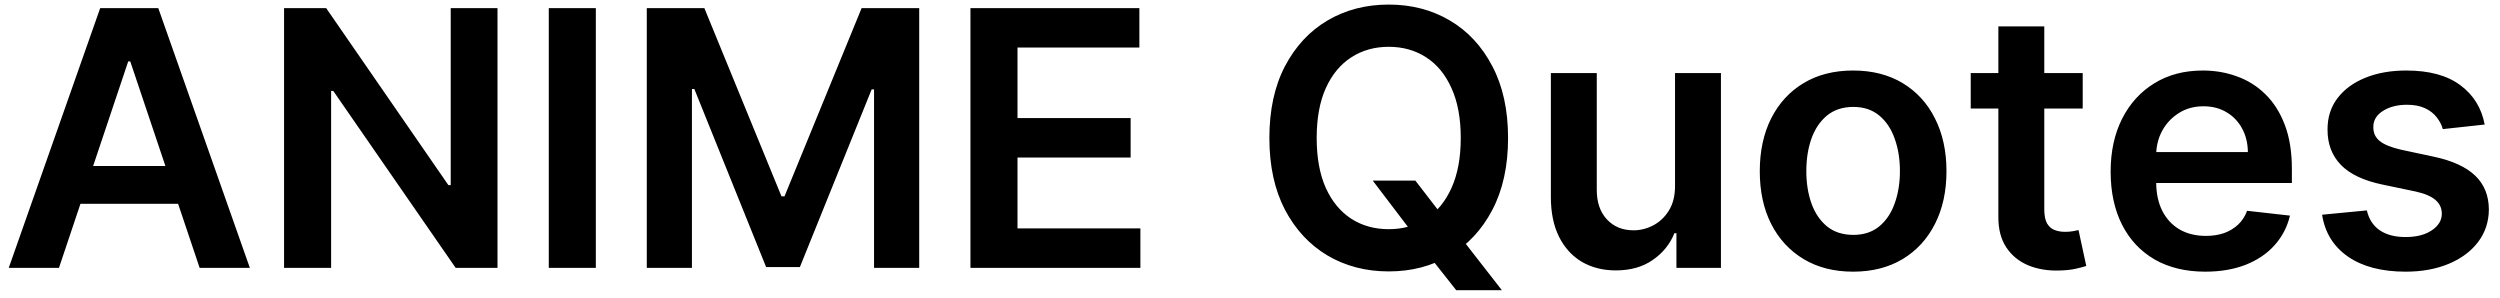 <svg width="168" height="20" viewBox="0 0 168 20" fill="none" xmlns="http://www.w3.org/2000/svg">
<path d="M3.963 18H0.588L6.733 0.545H10.636L16.79 18H13.415L8.753 4.125H8.616L3.963 18ZM4.074 11.156H13.278V13.696H4.074V11.156ZM33.432 0.545V18H30.62L22.396 6.111H22.251V18H19.089V0.545H21.918L30.134 12.443H30.288V0.545H33.432ZM40.04 0.545V18H36.878V0.545H40.04ZM43.464 0.545H47.333L52.515 13.193H52.719L57.901 0.545H61.771V18H58.736V6.009H58.575L53.751 17.949H51.484L46.66 5.983H46.498V18H43.464V0.545ZM65.214 18V0.545H76.566V3.196H68.376V7.935H75.978V10.585H68.376V15.349H76.634V18H65.214ZM92.248 12.136H95.112L96.808 14.335L98.018 15.767L100.924 19.5H97.856L95.879 16.994L95.035 15.801L92.248 12.136ZM101.342 9.273C101.342 11.153 100.989 12.764 100.285 14.105C99.586 15.44 98.631 16.463 97.421 17.173C96.217 17.884 94.85 18.239 93.322 18.239C91.793 18.239 90.424 17.884 89.214 17.173C88.009 16.457 87.055 15.432 86.35 14.097C85.651 12.756 85.302 11.148 85.302 9.273C85.302 7.392 85.651 5.784 86.35 4.449C87.055 3.108 88.009 2.082 89.214 1.372C90.424 0.662 91.793 0.307 93.322 0.307C94.85 0.307 96.217 0.662 97.421 1.372C98.631 2.082 99.586 3.108 100.285 4.449C100.989 5.784 101.342 7.392 101.342 9.273ZM98.163 9.273C98.163 7.949 97.955 6.832 97.54 5.923C97.131 5.009 96.563 4.318 95.836 3.852C95.109 3.381 94.271 3.145 93.322 3.145C92.373 3.145 91.535 3.381 90.808 3.852C90.08 4.318 89.509 5.009 89.094 5.923C88.685 6.832 88.481 7.949 88.481 9.273C88.481 10.597 88.685 11.716 89.094 12.631C89.509 13.54 90.08 14.23 90.808 14.702C91.535 15.168 92.373 15.401 93.322 15.401C94.271 15.401 95.109 15.168 95.836 14.702C96.563 14.23 97.131 13.54 97.54 12.631C97.955 11.716 98.163 10.597 98.163 9.273ZM112.562 12.494V4.909H115.647V18H112.656V15.673H112.519C112.224 16.406 111.738 17.006 111.062 17.472C110.391 17.938 109.565 18.171 108.582 18.171C107.724 18.171 106.965 17.98 106.306 17.599C105.653 17.213 105.141 16.653 104.772 15.921C104.403 15.182 104.218 14.29 104.218 13.244V4.909H107.303V12.767C107.303 13.597 107.531 14.256 107.985 14.744C108.44 15.233 109.036 15.477 109.775 15.477C110.229 15.477 110.67 15.367 111.096 15.145C111.522 14.923 111.871 14.594 112.144 14.156C112.423 13.713 112.562 13.159 112.562 12.494ZM124.53 18.256C123.251 18.256 122.143 17.974 121.206 17.412C120.268 16.849 119.541 16.062 119.024 15.051C118.513 14.04 118.257 12.858 118.257 11.506C118.257 10.153 118.513 8.969 119.024 7.952C119.541 6.935 120.268 6.145 121.206 5.582C122.143 5.02 123.251 4.739 124.53 4.739C125.808 4.739 126.916 5.02 127.854 5.582C128.791 6.145 129.516 6.935 130.027 7.952C130.544 8.969 130.803 10.153 130.803 11.506C130.803 12.858 130.544 14.04 130.027 15.051C129.516 16.062 128.791 16.849 127.854 17.412C126.916 17.974 125.808 18.256 124.53 18.256ZM124.547 15.784C125.24 15.784 125.82 15.594 126.286 15.213C126.751 14.827 127.098 14.31 127.325 13.662C127.558 13.014 127.675 12.293 127.675 11.497C127.675 10.696 127.558 9.972 127.325 9.324C127.098 8.67 126.751 8.151 126.286 7.764C125.82 7.378 125.24 7.185 124.547 7.185C123.837 7.185 123.246 7.378 122.774 7.764C122.308 8.151 121.959 8.67 121.726 9.324C121.499 9.972 121.385 10.696 121.385 11.497C121.385 12.293 121.499 13.014 121.726 13.662C121.959 14.31 122.308 14.827 122.774 15.213C123.246 15.594 123.837 15.784 124.547 15.784ZM139.958 4.909V7.295H132.433V4.909H139.958ZM134.29 1.773H137.376V14.062C137.376 14.477 137.438 14.796 137.563 15.017C137.694 15.233 137.864 15.381 138.075 15.46C138.285 15.54 138.518 15.579 138.773 15.579C138.967 15.579 139.143 15.565 139.302 15.537C139.467 15.508 139.592 15.483 139.677 15.46L140.197 17.872C140.032 17.929 139.796 17.991 139.489 18.06C139.188 18.128 138.819 18.168 138.381 18.179C137.609 18.202 136.913 18.085 136.293 17.829C135.674 17.568 135.183 17.165 134.819 16.619C134.461 16.074 134.285 15.392 134.29 14.574V1.773ZM148.193 18.256C146.881 18.256 145.747 17.983 144.793 17.438C143.844 16.886 143.114 16.108 142.602 15.102C142.091 14.091 141.835 12.901 141.835 11.531C141.835 10.185 142.091 9.003 142.602 7.986C143.119 6.963 143.841 6.168 144.767 5.599C145.693 5.026 146.781 4.739 148.031 4.739C148.838 4.739 149.599 4.869 150.315 5.131C151.037 5.386 151.673 5.784 152.224 6.324C152.781 6.864 153.219 7.551 153.537 8.386C153.855 9.216 154.014 10.204 154.014 11.352V12.298H143.284V10.219H151.057C151.051 9.628 150.923 9.102 150.673 8.642C150.423 8.176 150.074 7.81 149.625 7.543C149.182 7.276 148.665 7.142 148.074 7.142C147.443 7.142 146.889 7.295 146.412 7.602C145.935 7.903 145.563 8.301 145.295 8.795C145.034 9.284 144.901 9.821 144.895 10.406V12.222C144.895 12.983 145.034 13.636 145.312 14.182C145.591 14.722 145.98 15.136 146.48 15.426C146.98 15.71 147.565 15.852 148.236 15.852C148.685 15.852 149.091 15.79 149.455 15.665C149.818 15.534 150.134 15.344 150.401 15.094C150.668 14.844 150.869 14.534 151.006 14.165L153.886 14.489C153.705 15.25 153.358 15.915 152.847 16.483C152.341 17.046 151.693 17.483 150.903 17.796C150.114 18.102 149.21 18.256 148.193 18.256ZM166.971 8.369L164.158 8.676C164.079 8.392 163.94 8.125 163.741 7.875C163.548 7.625 163.286 7.423 162.957 7.27C162.627 7.116 162.224 7.04 161.746 7.04C161.104 7.04 160.565 7.179 160.127 7.457C159.695 7.736 159.482 8.097 159.488 8.54C159.482 8.92 159.621 9.23 159.906 9.469C160.195 9.707 160.673 9.903 161.337 10.057L163.57 10.534C164.809 10.801 165.729 11.224 166.332 11.804C166.94 12.383 167.246 13.142 167.252 14.079C167.246 14.903 167.005 15.631 166.528 16.261C166.056 16.886 165.4 17.375 164.559 17.727C163.718 18.079 162.752 18.256 161.661 18.256C160.059 18.256 158.769 17.921 157.792 17.25C156.815 16.574 156.232 15.633 156.045 14.429L159.053 14.139C159.19 14.73 159.479 15.176 159.923 15.477C160.366 15.778 160.942 15.929 161.653 15.929C162.386 15.929 162.974 15.778 163.417 15.477C163.866 15.176 164.09 14.804 164.09 14.361C164.09 13.986 163.945 13.676 163.656 13.432C163.371 13.188 162.928 13 162.326 12.869L160.093 12.401C158.837 12.139 157.908 11.699 157.306 11.079C156.704 10.454 156.406 9.665 156.411 8.71C156.406 7.903 156.624 7.205 157.067 6.614C157.516 6.017 158.138 5.557 158.934 5.233C159.735 4.903 160.658 4.739 161.704 4.739C163.238 4.739 164.445 5.065 165.326 5.719C166.212 6.372 166.761 7.256 166.971 8.369Z" fill="black"/>
</svg>
